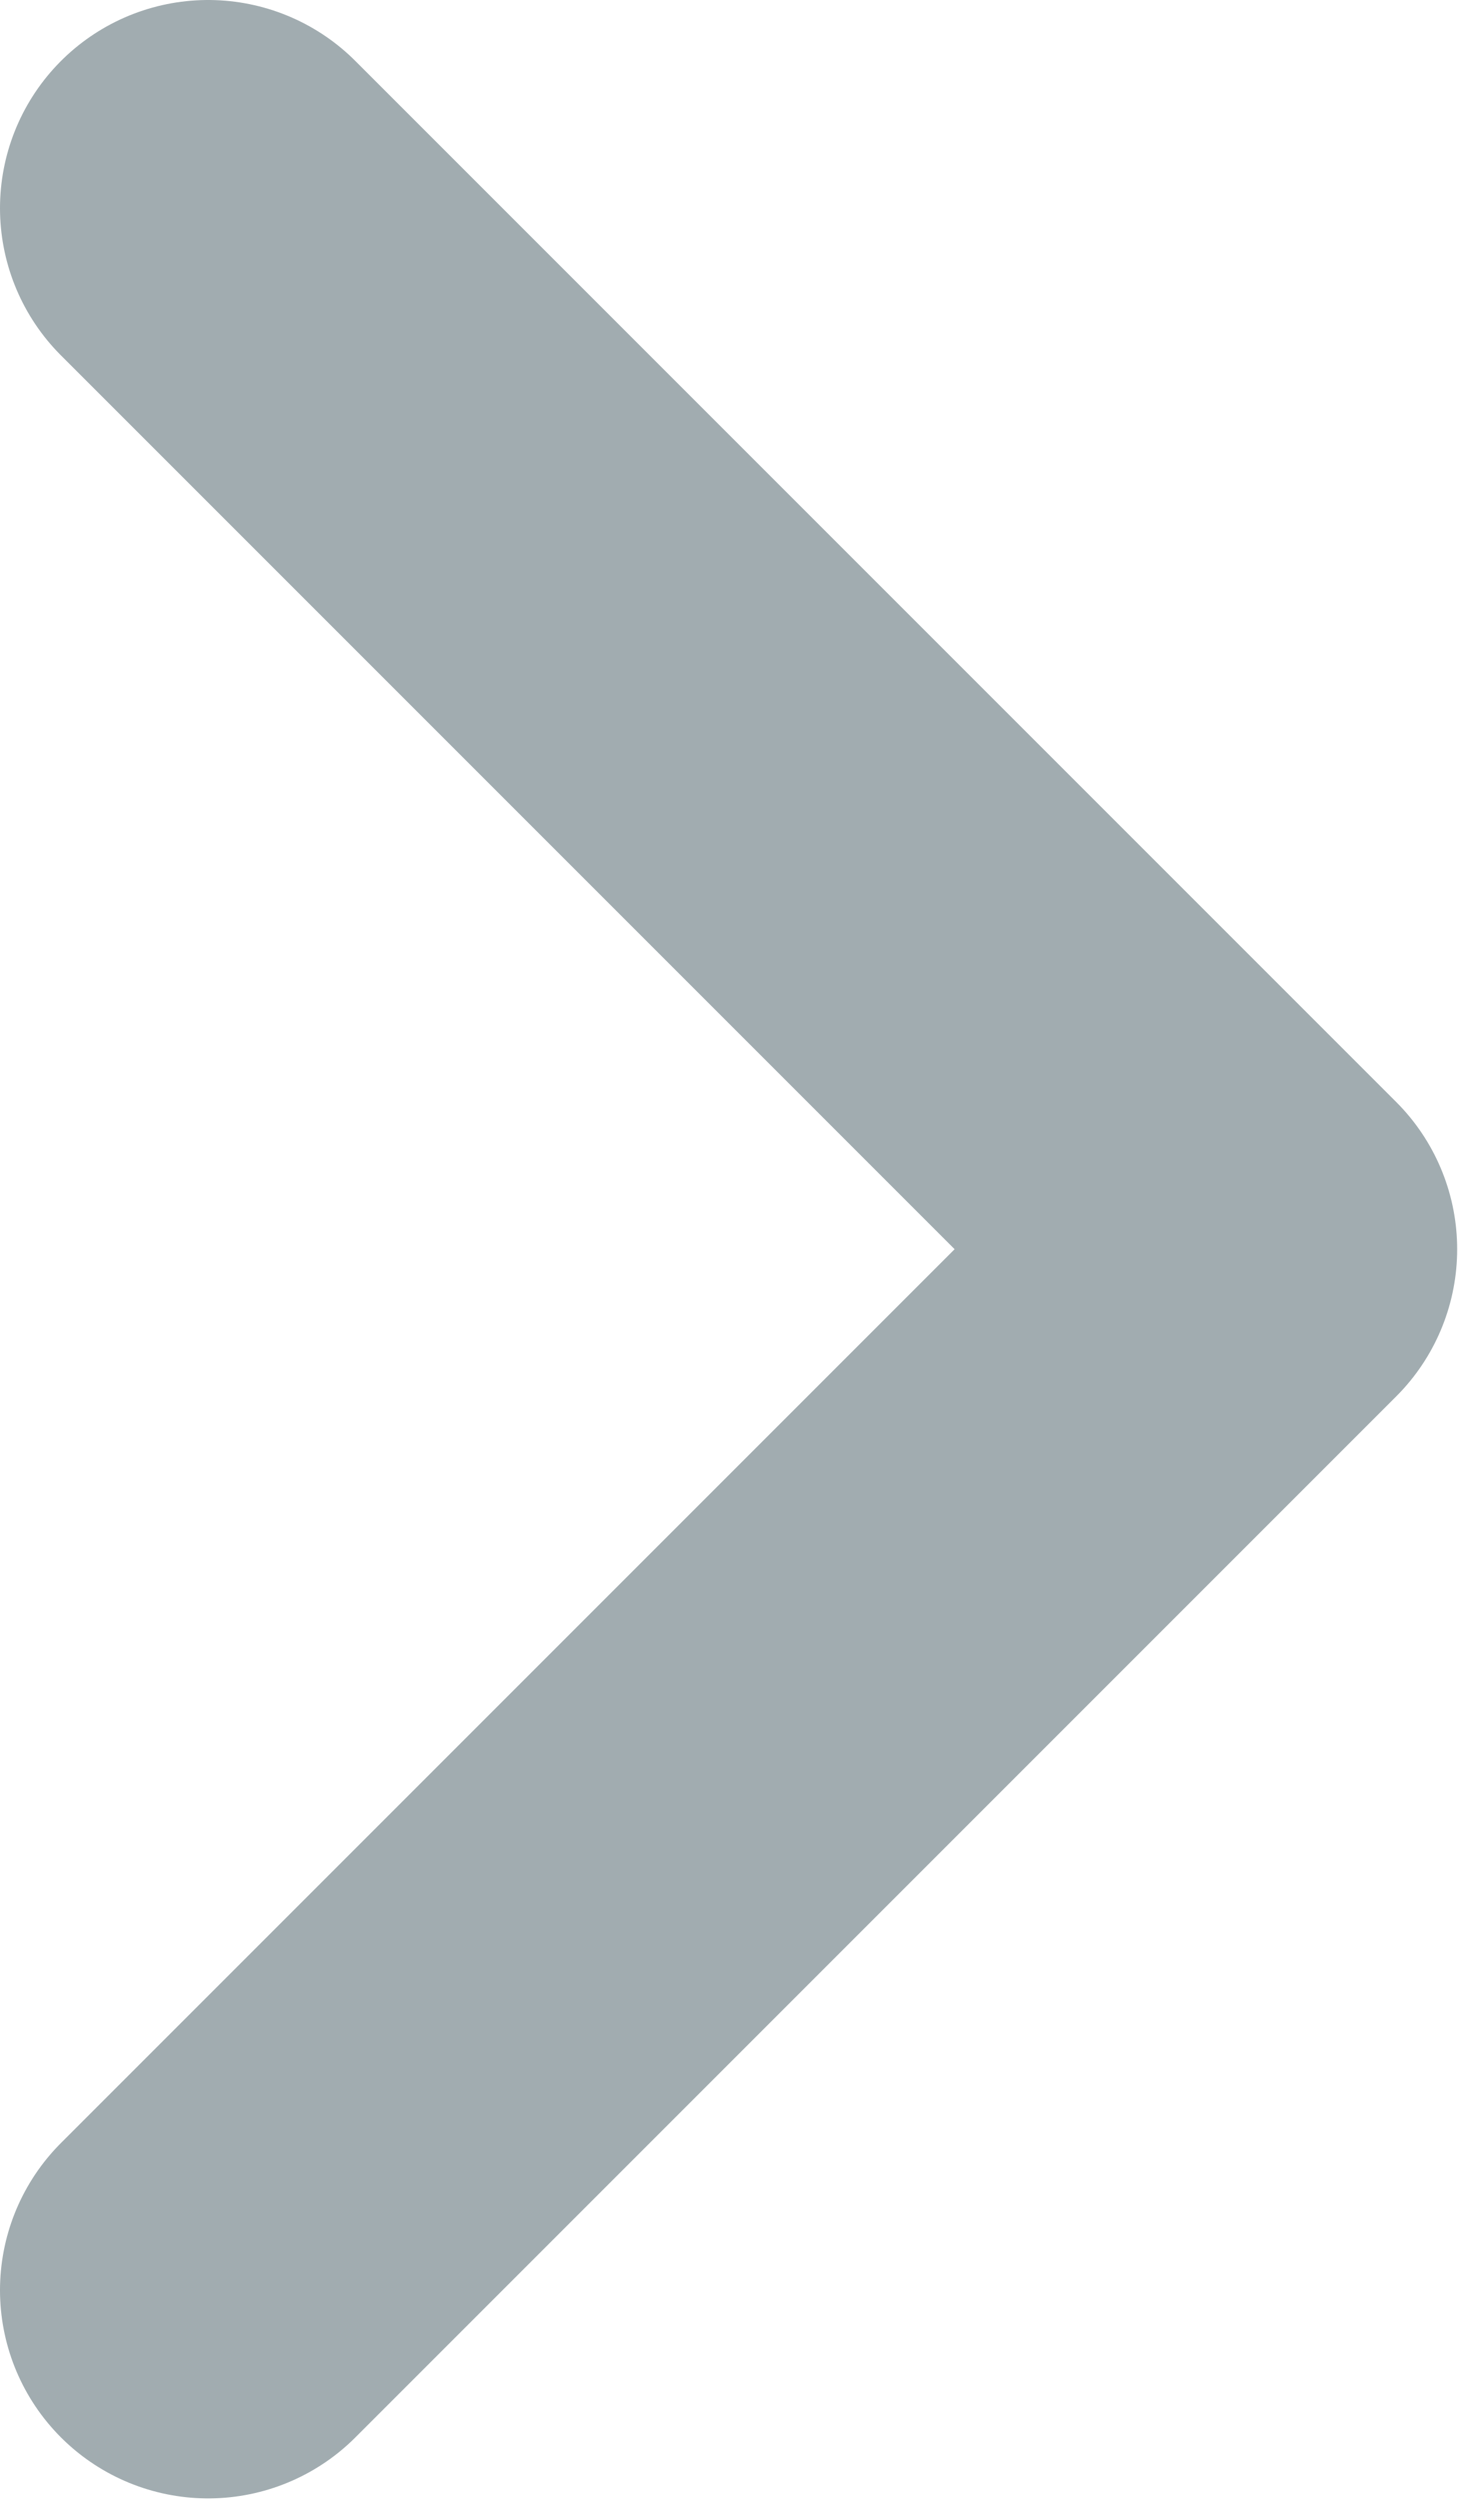 <svg width="7.004" height="12.008" viewBox="0 0 7.004 12.008" fill="none" xmlns="http://www.w3.org/2000/svg" xmlns:xlink="http://www.w3.org/1999/xlink">
	<desc>
			Created with Pixso.
	</desc>
	<defs/>
	<path id="Vector 1" d="M1 1L6 6L1 11" stroke="#A1ACB0" stroke-opacity="1" stroke-width="2" stroke-linejoin="round" stroke-linecap="round"/>
</svg>
